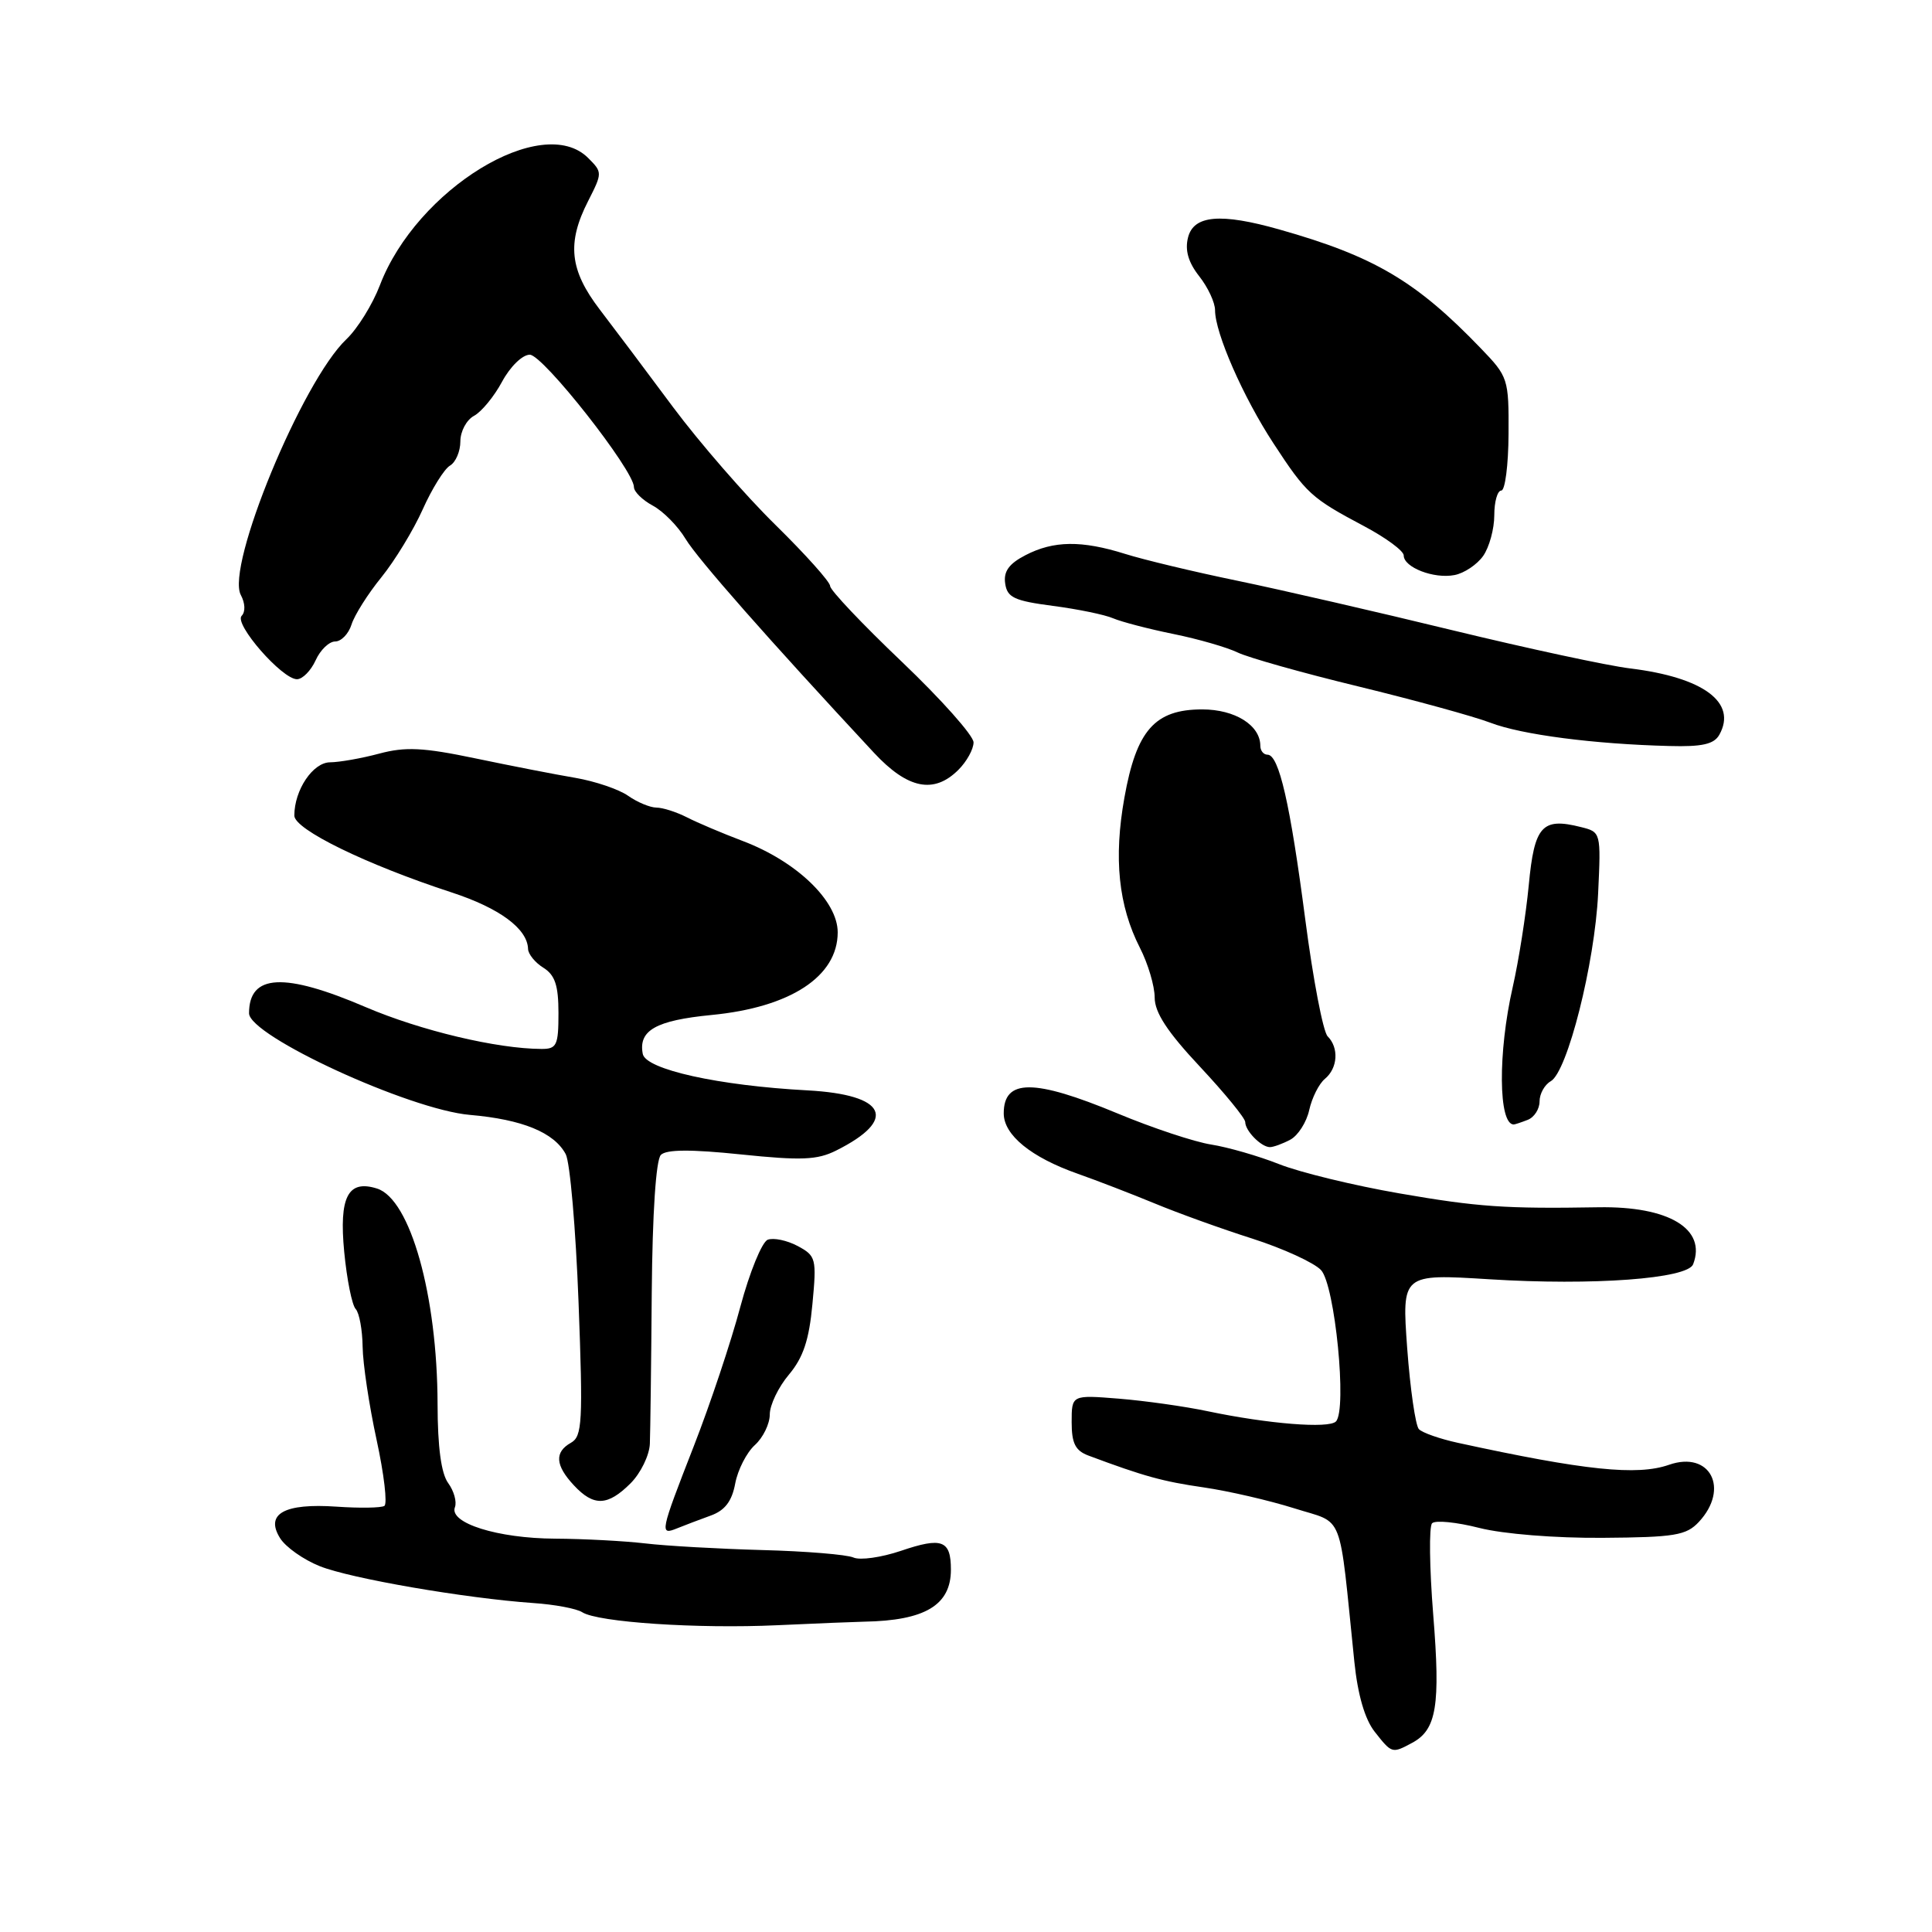 <?xml version="1.0" encoding="UTF-8" standalone="no"?>
<!DOCTYPE svg PUBLIC "-//W3C//DTD SVG 1.1//EN" "http://www.w3.org/Graphics/SVG/1.1/DTD/svg11.dtd" >
<svg xmlns="http://www.w3.org/2000/svg" xmlns:xlink="http://www.w3.org/1999/xlink" version="1.1" viewBox="0 0 256 256">
 <g >
 <path fill="currentColor"
d=" M 187.11 230.94 C 190.36 229.20 190.88 226.02 189.91 213.97 C 189.41 207.72 189.34 202.26 189.76 201.84 C 190.19 201.41 193.00 201.69 196.02 202.46 C 199.17 203.26 206.10 203.82 212.36 203.77 C 221.92 203.70 223.44 203.45 225.11 201.66 C 229.22 197.24 226.60 192.20 221.16 194.09 C 216.94 195.57 209.97 194.84 193.17 191.18 C 190.79 190.66 188.47 189.85 188.01 189.37 C 187.56 188.89 186.86 184.06 186.46 178.64 C 185.75 168.79 185.75 168.79 197.36 169.51 C 211.09 170.37 223.62 169.44 224.35 167.52 C 226.15 162.83 221.12 159.81 211.80 159.97 C 199.47 160.18 195.80 159.93 185.43 158.13 C 179.42 157.09 172.25 155.35 169.50 154.26 C 166.75 153.17 162.70 152.01 160.50 151.66 C 158.30 151.32 152.69 149.46 148.04 147.52 C 136.99 142.93 133.00 142.93 133.00 147.53 C 133.00 150.40 136.62 153.35 142.81 155.53 C 145.39 156.44 149.97 158.21 153.00 159.46 C 156.03 160.72 161.84 162.82 165.93 164.12 C 170.02 165.43 174.12 167.31 175.04 168.29 C 176.89 170.26 178.52 186.79 177.02 188.35 C 176.08 189.32 168.05 188.68 160.00 186.99 C 156.97 186.35 151.69 185.61 148.25 185.33 C 142.00 184.83 142.00 184.83 142.00 188.44 C 142.00 191.26 142.49 192.23 144.25 192.88 C 151.58 195.62 154.09 196.31 159.50 197.09 C 162.80 197.57 168.20 198.82 171.50 199.86 C 178.22 202.00 177.36 199.81 179.46 220.21 C 179.91 224.57 180.85 227.81 182.15 229.46 C 184.43 232.36 184.45 232.37 187.11 230.94 Z  M 114.50 214.88 C 122.57 214.74 126.00 212.69 126.00 207.99 C 126.00 204.08 124.83 203.64 119.36 205.50 C 116.78 206.37 113.96 206.77 113.09 206.38 C 112.21 205.99 106.78 205.54 101.00 205.39 C 95.22 205.23 88.25 204.84 85.50 204.51 C 82.75 204.19 77.37 203.90 73.54 203.88 C 65.94 203.84 59.47 201.81 60.28 199.71 C 60.55 199.00 60.15 197.56 59.39 196.52 C 58.46 195.25 57.99 191.76 57.98 186.06 C 57.95 171.65 54.37 158.89 49.96 157.49 C 46.11 156.27 44.91 158.59 45.61 165.88 C 45.96 169.52 46.64 172.93 47.13 173.45 C 47.61 173.97 48.02 176.22 48.05 178.45 C 48.08 180.68 48.91 186.23 49.90 190.78 C 50.89 195.34 51.35 199.28 50.93 199.54 C 50.50 199.81 47.65 199.85 44.60 199.64 C 37.67 199.16 35.10 200.59 37.11 203.81 C 37.85 205.00 40.22 206.67 42.38 207.53 C 46.44 209.16 61.65 211.78 70.65 212.41 C 73.49 212.60 76.41 213.15 77.15 213.63 C 79.22 214.96 92.42 215.84 103.00 215.35 C 108.22 215.11 113.40 214.90 114.50 214.88 Z  M 94.15 200.83 C 96.05 200.15 96.98 198.94 97.42 196.57 C 97.76 194.76 98.93 192.47 100.02 191.48 C 101.11 190.50 102.00 188.67 102.00 187.42 C 102.00 186.17 103.14 183.80 104.53 182.15 C 106.43 179.89 107.21 177.56 107.65 172.80 C 108.22 166.76 108.13 166.41 105.69 165.10 C 104.28 164.35 102.50 163.98 101.73 164.27 C 100.96 164.57 99.33 168.57 98.10 173.15 C 96.88 177.74 94.11 186.05 91.94 191.60 C 87.44 203.14 87.37 203.47 89.75 202.50 C 90.71 202.11 92.69 201.36 94.15 200.83 Z  M 83.55 196.55 C 84.90 195.20 86.05 192.83 86.11 191.30 C 86.17 189.76 86.29 180.76 86.36 171.30 C 86.45 160.72 86.92 153.68 87.57 153.03 C 88.30 152.30 91.54 152.28 98.20 152.97 C 106.15 153.79 108.28 153.71 110.78 152.46 C 119.03 148.34 117.47 145.05 107.00 144.48 C 95.20 143.85 85.57 141.71 85.17 139.65 C 84.57 136.53 86.91 135.21 94.29 134.49 C 104.75 133.48 111.00 129.38 111.00 123.54 C 111.00 119.37 105.55 114.13 98.40 111.43 C 95.71 110.41 92.38 109.00 91.00 108.29 C 89.62 107.59 87.81 107.01 86.97 107.01 C 86.13 107.00 84.44 106.30 83.22 105.44 C 81.99 104.58 78.85 103.52 76.24 103.07 C 73.63 102.63 67.68 101.47 63.00 100.49 C 56.07 99.04 53.72 98.93 50.24 99.86 C 47.89 100.49 44.97 101.00 43.74 101.01 C 41.46 101.02 39.00 104.68 39.00 108.07 C 39.00 109.90 48.49 114.54 59.84 118.25 C 66.20 120.33 69.89 123.06 69.97 125.74 C 69.99 126.42 70.90 127.55 72.00 128.23 C 73.54 129.20 74.00 130.56 74.00 134.24 C 74.00 138.51 73.77 139.00 71.75 138.99 C 65.85 138.97 55.74 136.56 48.46 133.45 C 37.64 128.81 33.00 129.05 33.00 134.26 C 33.00 137.26 54.25 147.04 62.27 147.73 C 69.21 148.33 73.43 150.06 74.96 152.93 C 75.53 153.99 76.29 162.81 76.66 172.54 C 77.26 188.43 77.15 190.33 75.66 191.17 C 73.45 192.41 73.57 194.16 76.04 196.81 C 78.67 199.64 80.52 199.57 83.55 196.55 Z  M 170.98 151.01 C 172.00 150.46 173.13 148.69 173.48 147.08 C 173.84 145.46 174.77 143.60 175.56 142.95 C 177.27 141.53 177.43 138.83 175.92 137.32 C 175.32 136.72 173.99 129.77 172.96 121.87 C 170.95 106.46 169.47 100.00 167.95 100.00 C 167.43 100.00 167.00 99.47 167.00 98.83 C 167.00 96.10 163.65 94.00 159.30 94.00 C 153.02 94.00 150.58 96.77 148.99 105.69 C 147.55 113.71 148.20 120.01 151.04 125.58 C 152.12 127.69 153.00 130.66 153.00 132.17 C 153.00 134.16 154.67 136.72 159.00 141.34 C 162.30 144.87 165.00 148.17 165.00 148.68 C 165.00 149.84 167.12 152.00 168.27 152.00 C 168.74 152.00 169.97 151.55 170.98 151.01 Z  M 202.42 148.39 C 203.29 148.06 204.00 146.96 204.00 145.94 C 204.00 144.93 204.67 143.73 205.48 143.27 C 207.69 142.03 211.32 127.65 211.76 118.38 C 212.14 110.29 212.13 110.25 209.48 109.59 C 204.33 108.29 203.31 109.42 202.57 117.28 C 202.19 121.25 201.23 127.34 200.44 130.81 C 198.47 139.47 198.54 149.00 200.58 149.00 C 200.72 149.00 201.55 148.73 202.42 148.39 Z  M 127.00 102.00 C 128.10 100.90 129.00 99.27 129.00 98.37 C 129.00 97.47 124.72 92.67 119.50 87.69 C 114.28 82.72 110.00 78.20 110.00 77.66 C 110.00 77.11 106.74 73.47 102.75 69.55 C 98.76 65.64 92.67 58.62 89.20 53.97 C 85.74 49.31 81.36 43.48 79.46 41.00 C 75.48 35.79 75.09 32.20 77.93 26.64 C 79.83 22.90 79.83 22.83 77.93 20.93 C 71.87 14.87 55.20 25.06 50.34 37.79 C 49.37 40.33 47.37 43.56 45.89 44.96 C 40.03 50.53 29.90 75.08 31.91 78.84 C 32.49 79.92 32.54 81.07 32.02 81.60 C 30.97 82.66 37.37 90.00 39.35 90.00 C 40.08 90.00 41.19 88.88 41.82 87.50 C 42.44 86.12 43.61 85.00 44.41 85.00 C 45.21 85.00 46.19 83.99 46.58 82.75 C 46.97 81.51 48.74 78.70 50.53 76.50 C 52.31 74.30 54.78 70.25 56.01 67.50 C 57.24 64.75 58.87 62.14 59.62 61.70 C 60.38 61.26 61.00 59.81 61.00 58.49 C 61.00 57.16 61.81 55.64 62.81 55.10 C 63.80 54.57 65.48 52.53 66.53 50.57 C 67.61 48.57 69.22 47.00 70.20 47.00 C 71.95 47.00 84.00 62.32 84.00 64.54 C 84.00 65.16 85.13 66.26 86.50 67.00 C 87.88 67.74 89.84 69.73 90.85 71.42 C 92.46 74.08 101.77 84.66 115.81 99.75 C 120.27 104.54 123.75 105.25 127.00 102.00 Z  M 227.82 97.36 C 230.21 93.09 225.73 89.76 216.00 88.57 C 212.97 88.20 202.40 85.92 192.50 83.52 C 182.60 81.11 169.78 78.16 164.00 76.96 C 158.22 75.77 151.51 74.16 149.07 73.39 C 143.33 71.59 139.61 71.63 135.89 73.56 C 133.70 74.69 132.96 75.71 133.19 77.30 C 133.45 79.17 134.38 79.61 139.50 80.28 C 142.80 80.71 146.40 81.45 147.50 81.93 C 148.60 82.40 152.20 83.34 155.50 84.01 C 158.80 84.68 162.62 85.79 164.00 86.46 C 165.38 87.13 172.57 89.16 180.00 90.96 C 187.43 92.77 195.30 94.93 197.50 95.77 C 201.62 97.35 211.21 98.60 221.20 98.85 C 225.55 98.97 227.12 98.61 227.82 97.36 Z  M 196.53 73.66 C 197.34 72.50 198.00 70.08 198.00 68.28 C 198.00 66.47 198.42 65.00 198.93 65.00 C 199.43 65.00 199.87 61.63 199.89 57.50 C 199.93 50.19 199.84 49.91 196.21 46.15 C 187.64 37.24 182.08 33.96 169.53 30.41 C 161.74 28.20 158.16 28.51 157.42 31.47 C 156.99 33.16 157.46 34.77 158.90 36.60 C 160.06 38.07 161.00 40.09 161.00 41.10 C 161.00 44.12 164.72 52.60 168.73 58.73 C 173.10 65.42 173.74 66.00 180.75 69.72 C 183.63 71.25 186.00 72.99 186.00 73.60 C 186.00 75.18 189.99 76.73 192.72 76.20 C 194.01 75.96 195.72 74.81 196.53 73.66 Z "/>
</g>
</svg>